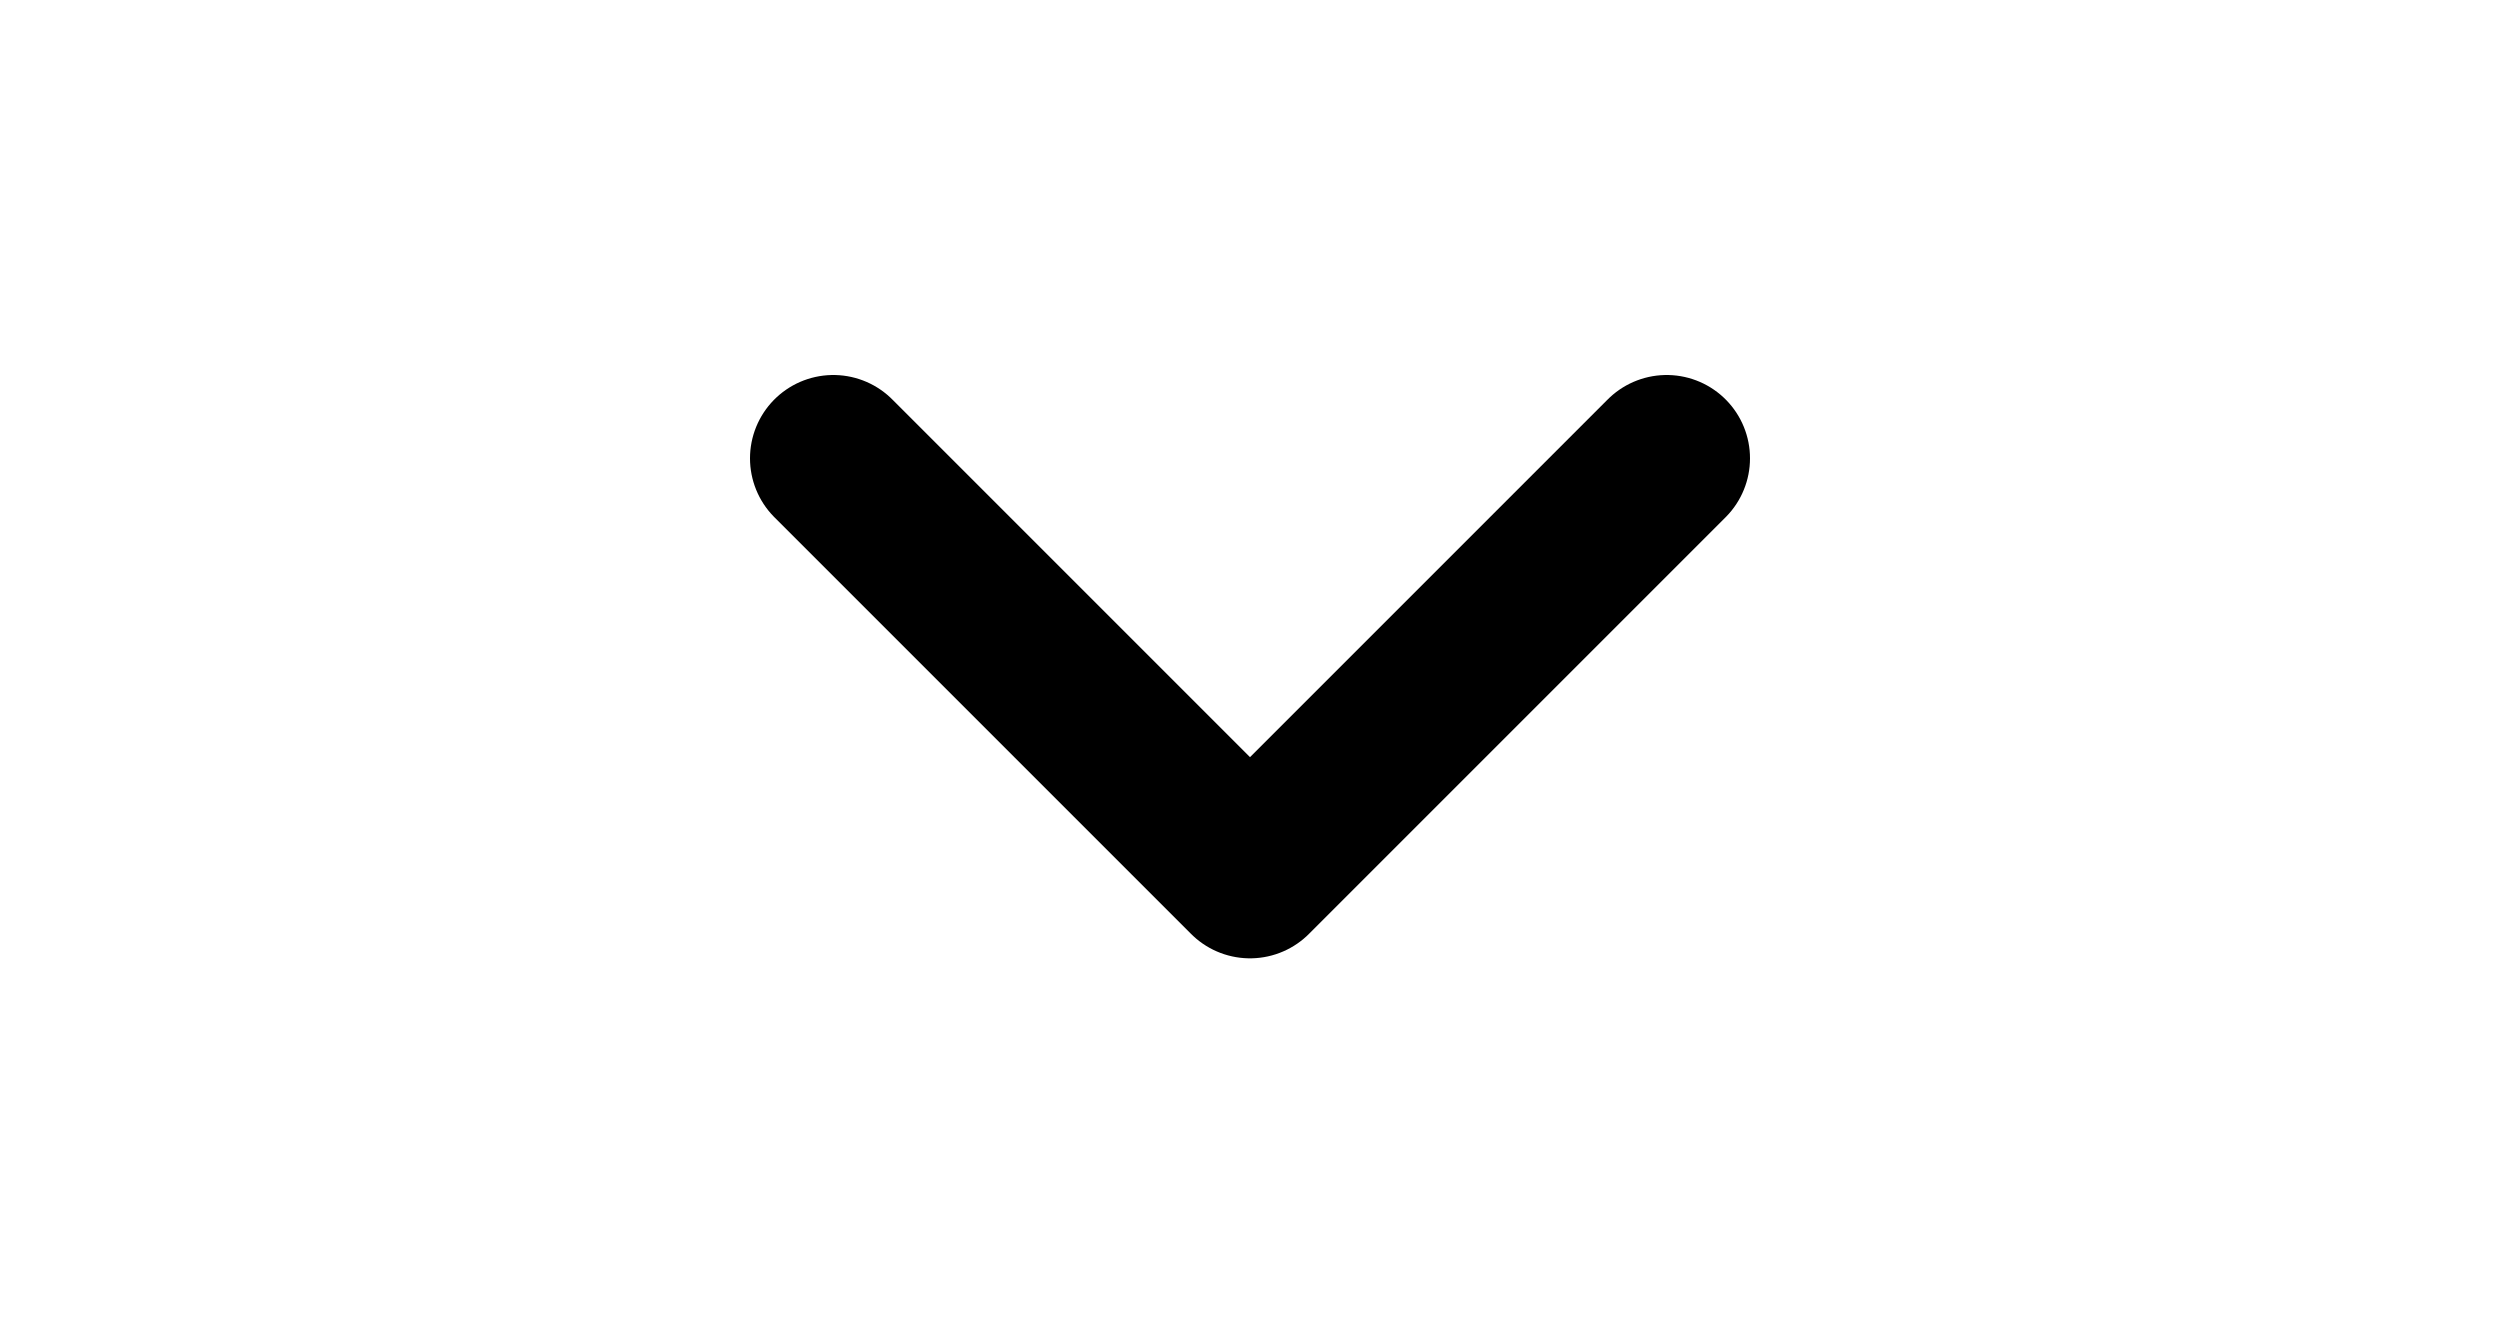 <svg width="30" height="16" viewBox="0 0 30 16" fill="none" xmlns="http://www.w3.org/2000/svg">
<path d="M10 5.5L15 10.5L20 5.5" stroke="black" stroke-width="2" stroke-linecap="round" stroke-linejoin="round"/>
</svg>
